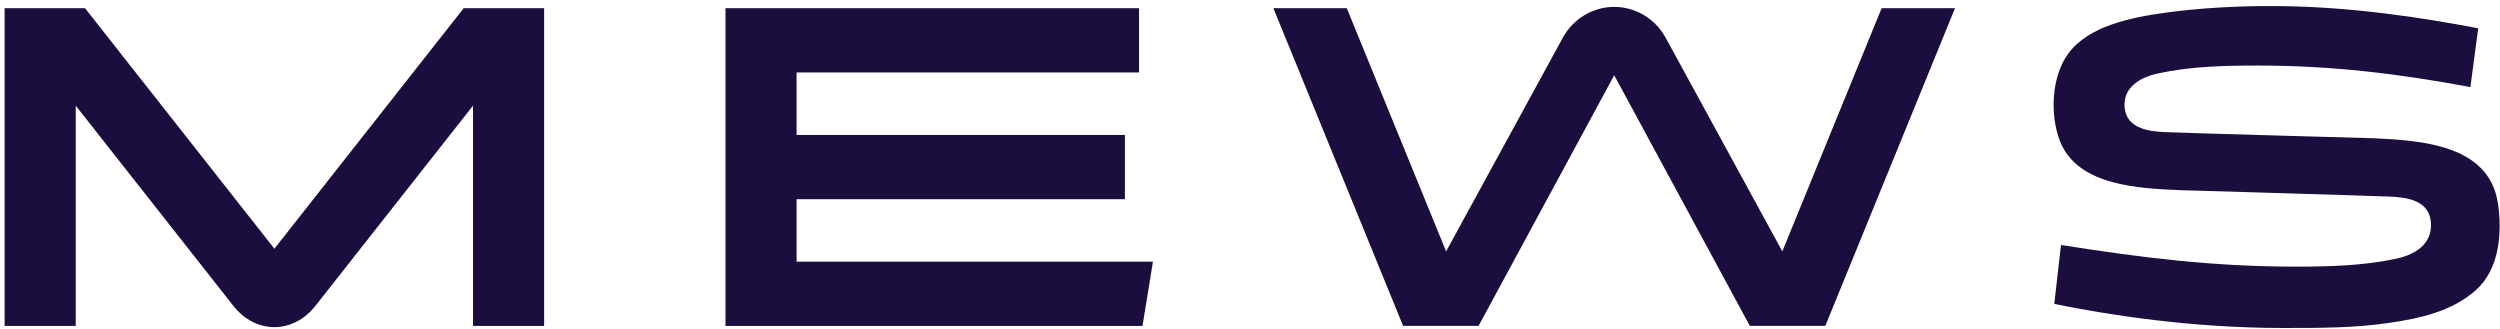 <svg width="152" height="20" viewBox="0 0 152 20" fill="none" xmlns="http://www.w3.org/2000/svg">
<path d="M151.87 12.358C151.339 8.759 147.123 8.547 144.335 8.406C144.335 8.406 132.824 8.087 131.611 8.032C130.543 7.984 129.3 7.773 129.179 6.555C129.052 5.279 130.177 4.687 131.201 4.465C133.246 4.023 135.289 3.986 137.316 3.986C141.773 3.986 145.872 4.485 150.201 5.294L150.671 1.745L150.676 1.721C147.411 1.101 142.894 0.367 138.071 0.367C135.816 0.367 133.694 0.499 131.764 0.758C129.485 1.063 126.99 1.598 125.766 3.237C124.727 4.629 124.619 6.981 125.249 8.586C126.332 11.344 130.167 11.451 132.557 11.562C132.557 11.562 144.136 11.9 145.364 11.956C146.431 12.006 147.674 12.223 147.795 13.479C147.904 14.6 147.173 15.412 145.662 15.735C143.687 16.155 141.603 16.212 139.578 16.212C134.655 16.212 130.308 15.687 125.308 14.894L124.9 18.479C128.198 19.152 133.263 19.942 138.824 19.942H138.894C141.016 19.942 143.158 19.942 145.263 19.631C147.12 19.358 149.068 18.942 150.53 17.643C151.97 16.364 152.14 14.155 151.874 12.358H151.87Z" fill="#1C0D3F"/>
<path d="M16.683 15.121L5.17 0.498H0.281V19.817H4.605V6.424L14.187 18.596C15.542 20.317 17.819 20.323 19.178 18.596L28.759 6.424V19.817H33.083V0.498H28.193L16.683 15.121Z" fill="#1C0D3F"/>
<path d="M69.253 0.498H44.109V19.817H69.464L70.1 15.91H48.433V12.112H68.394V8.203H48.433V4.405H69.253V0.498Z" fill="#1C0D3F"/>
<path d="M110.979 19.814L118.865 0.499H114.402L108.366 15.284L101.252 2.257C100.612 1.121 99.427 0.42 98.145 0.42C96.863 0.42 95.677 1.121 95.038 2.257L87.924 15.284L81.885 0.499H77.422L85.309 19.814H89.897L98.144 4.575L106.39 19.814H110.979Z" fill="#1C0D3F"/>
</svg>
